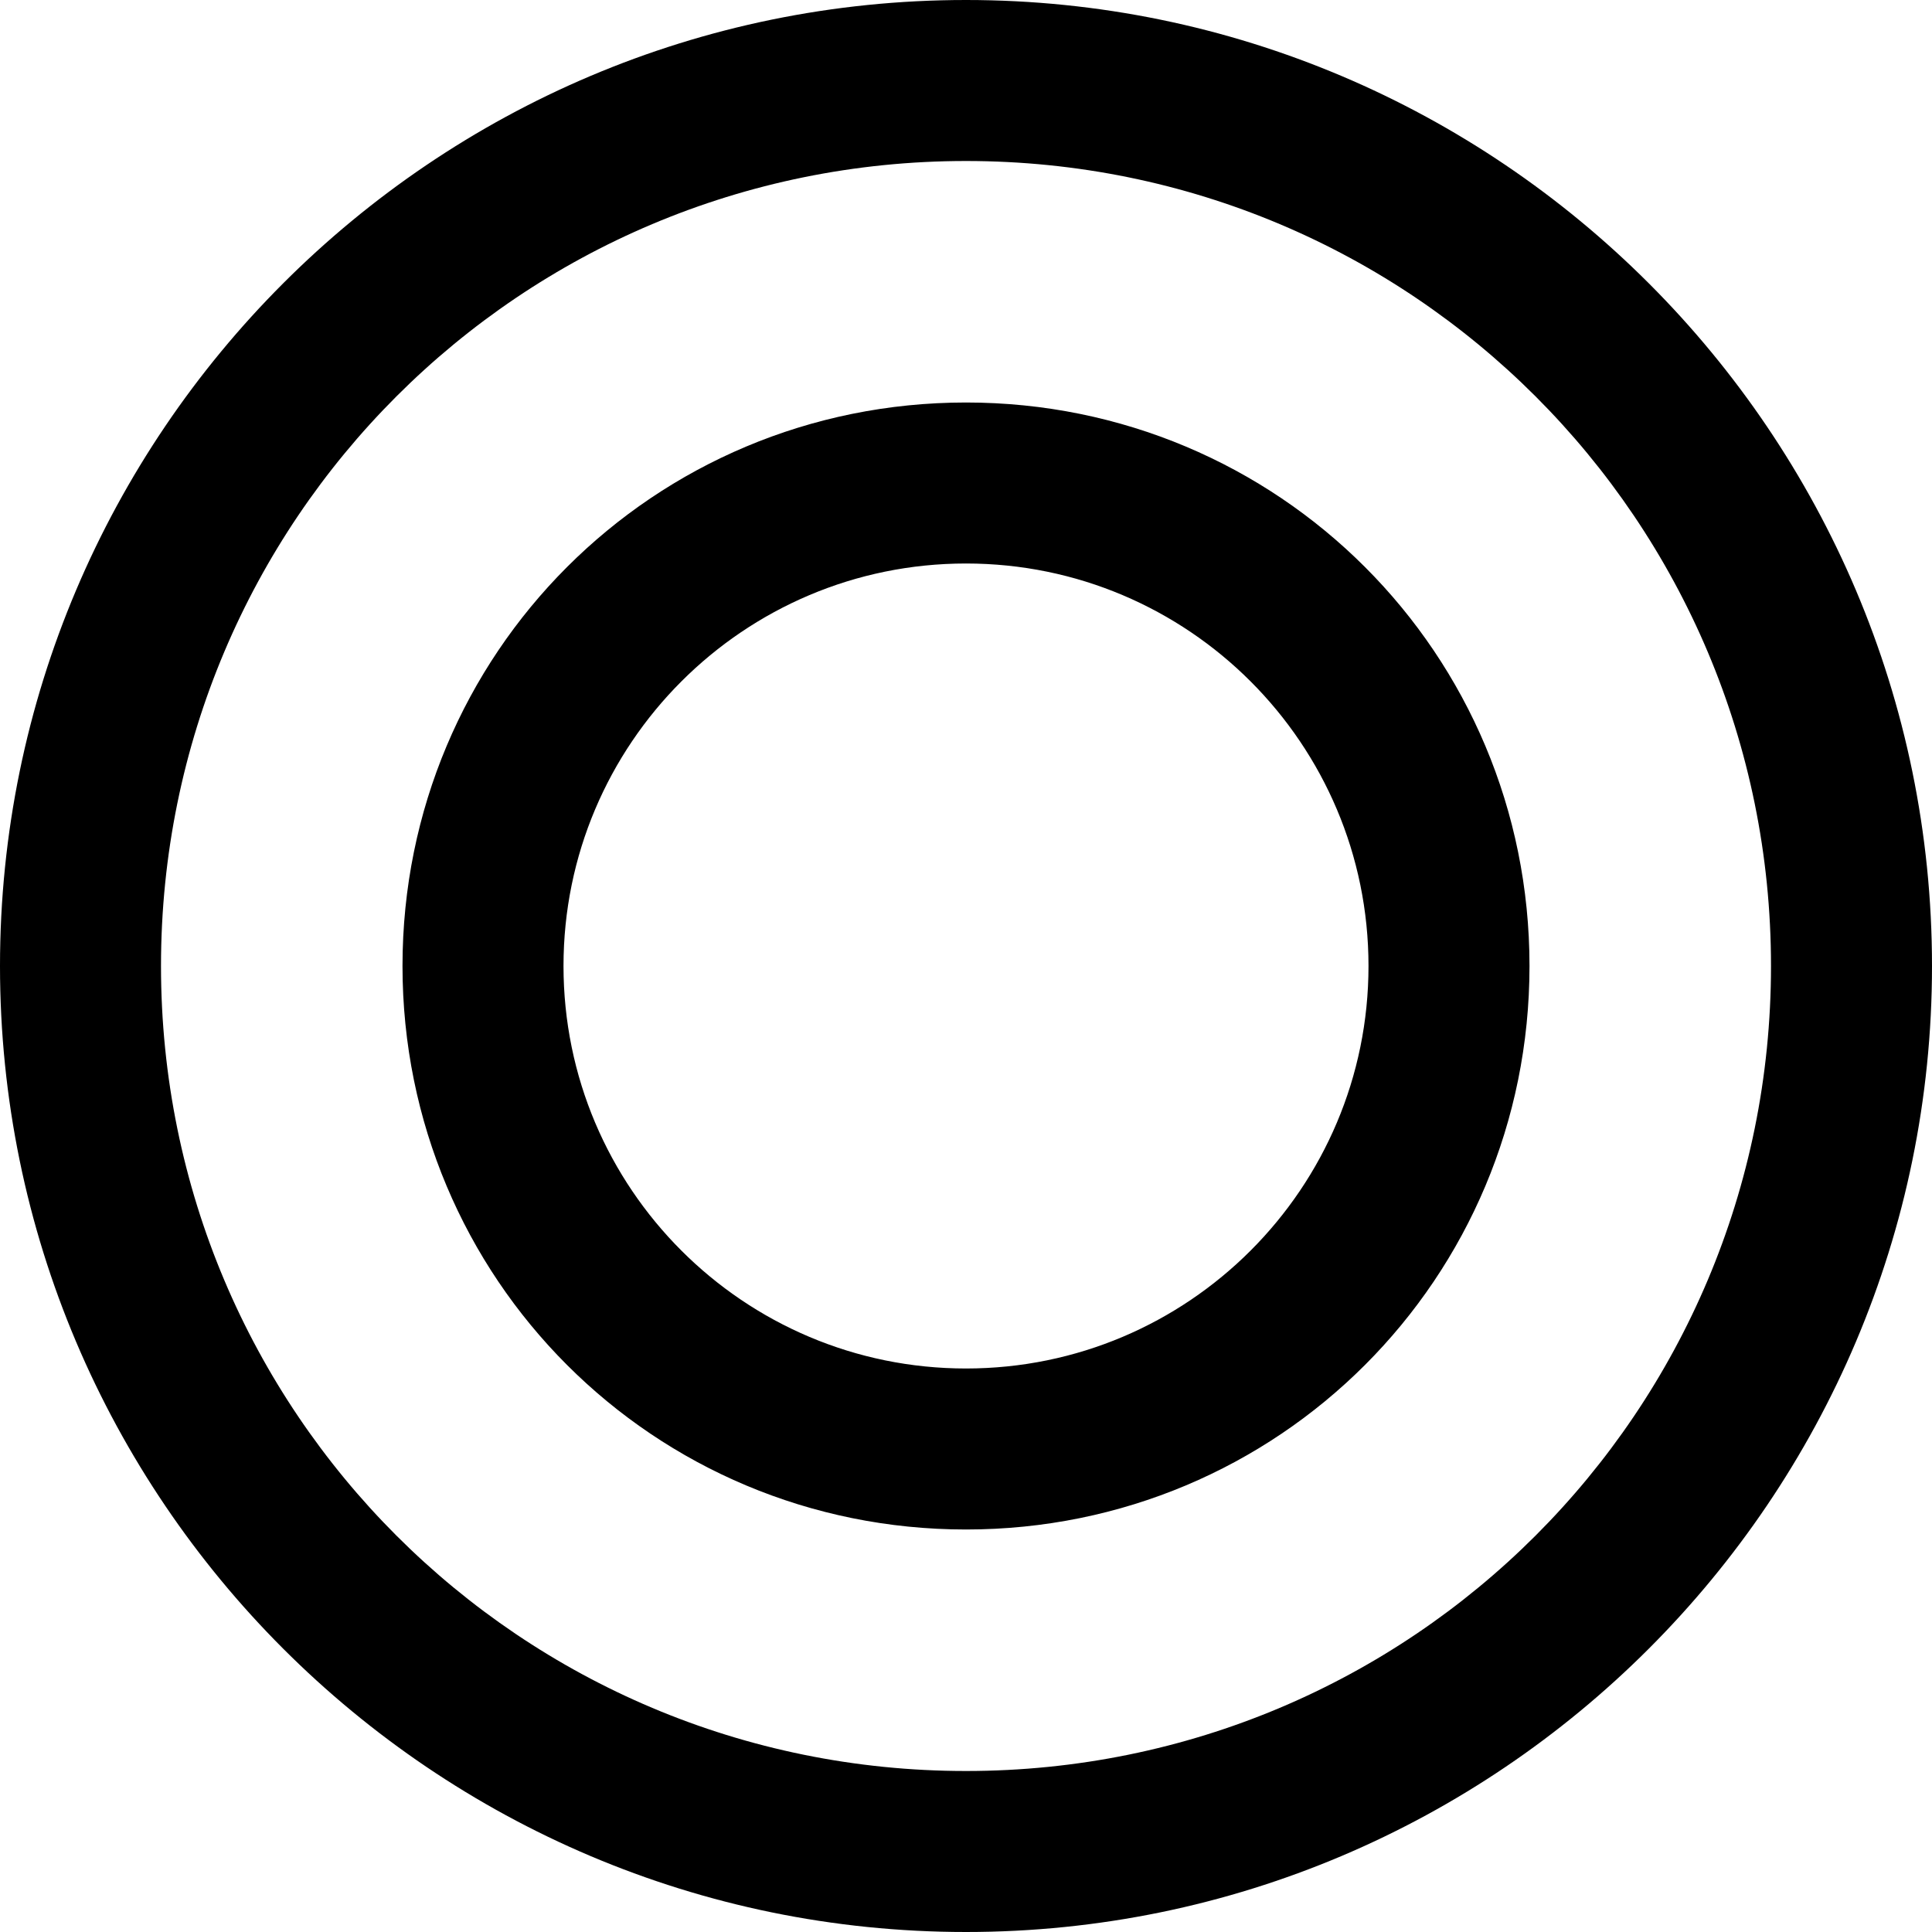 <svg xmlns="http://www.w3.org/2000/svg" viewBox="0 0 24 24" fill="currentColor">
  <path d="M12 0C5.383 0 0 5.383 0 12s5.383 12 12 12 12-5.383 12-12S18.617 0 12 0zm0 2c5.535 0 10 4.465 10 10s-4.465 10-10 10S2 17.535 2 12 6.465 2 12 2zm0 3c-3.883 0-7 3.117-7 7s3.117 7 7 7 7-3.117 7-7-3.117-7-7-7zm0 2c2.761 0 5 2.239 5 5s-2.239 5-5 5-5-2.239-5-5 2.239-5 5-5z"/>
</svg>
